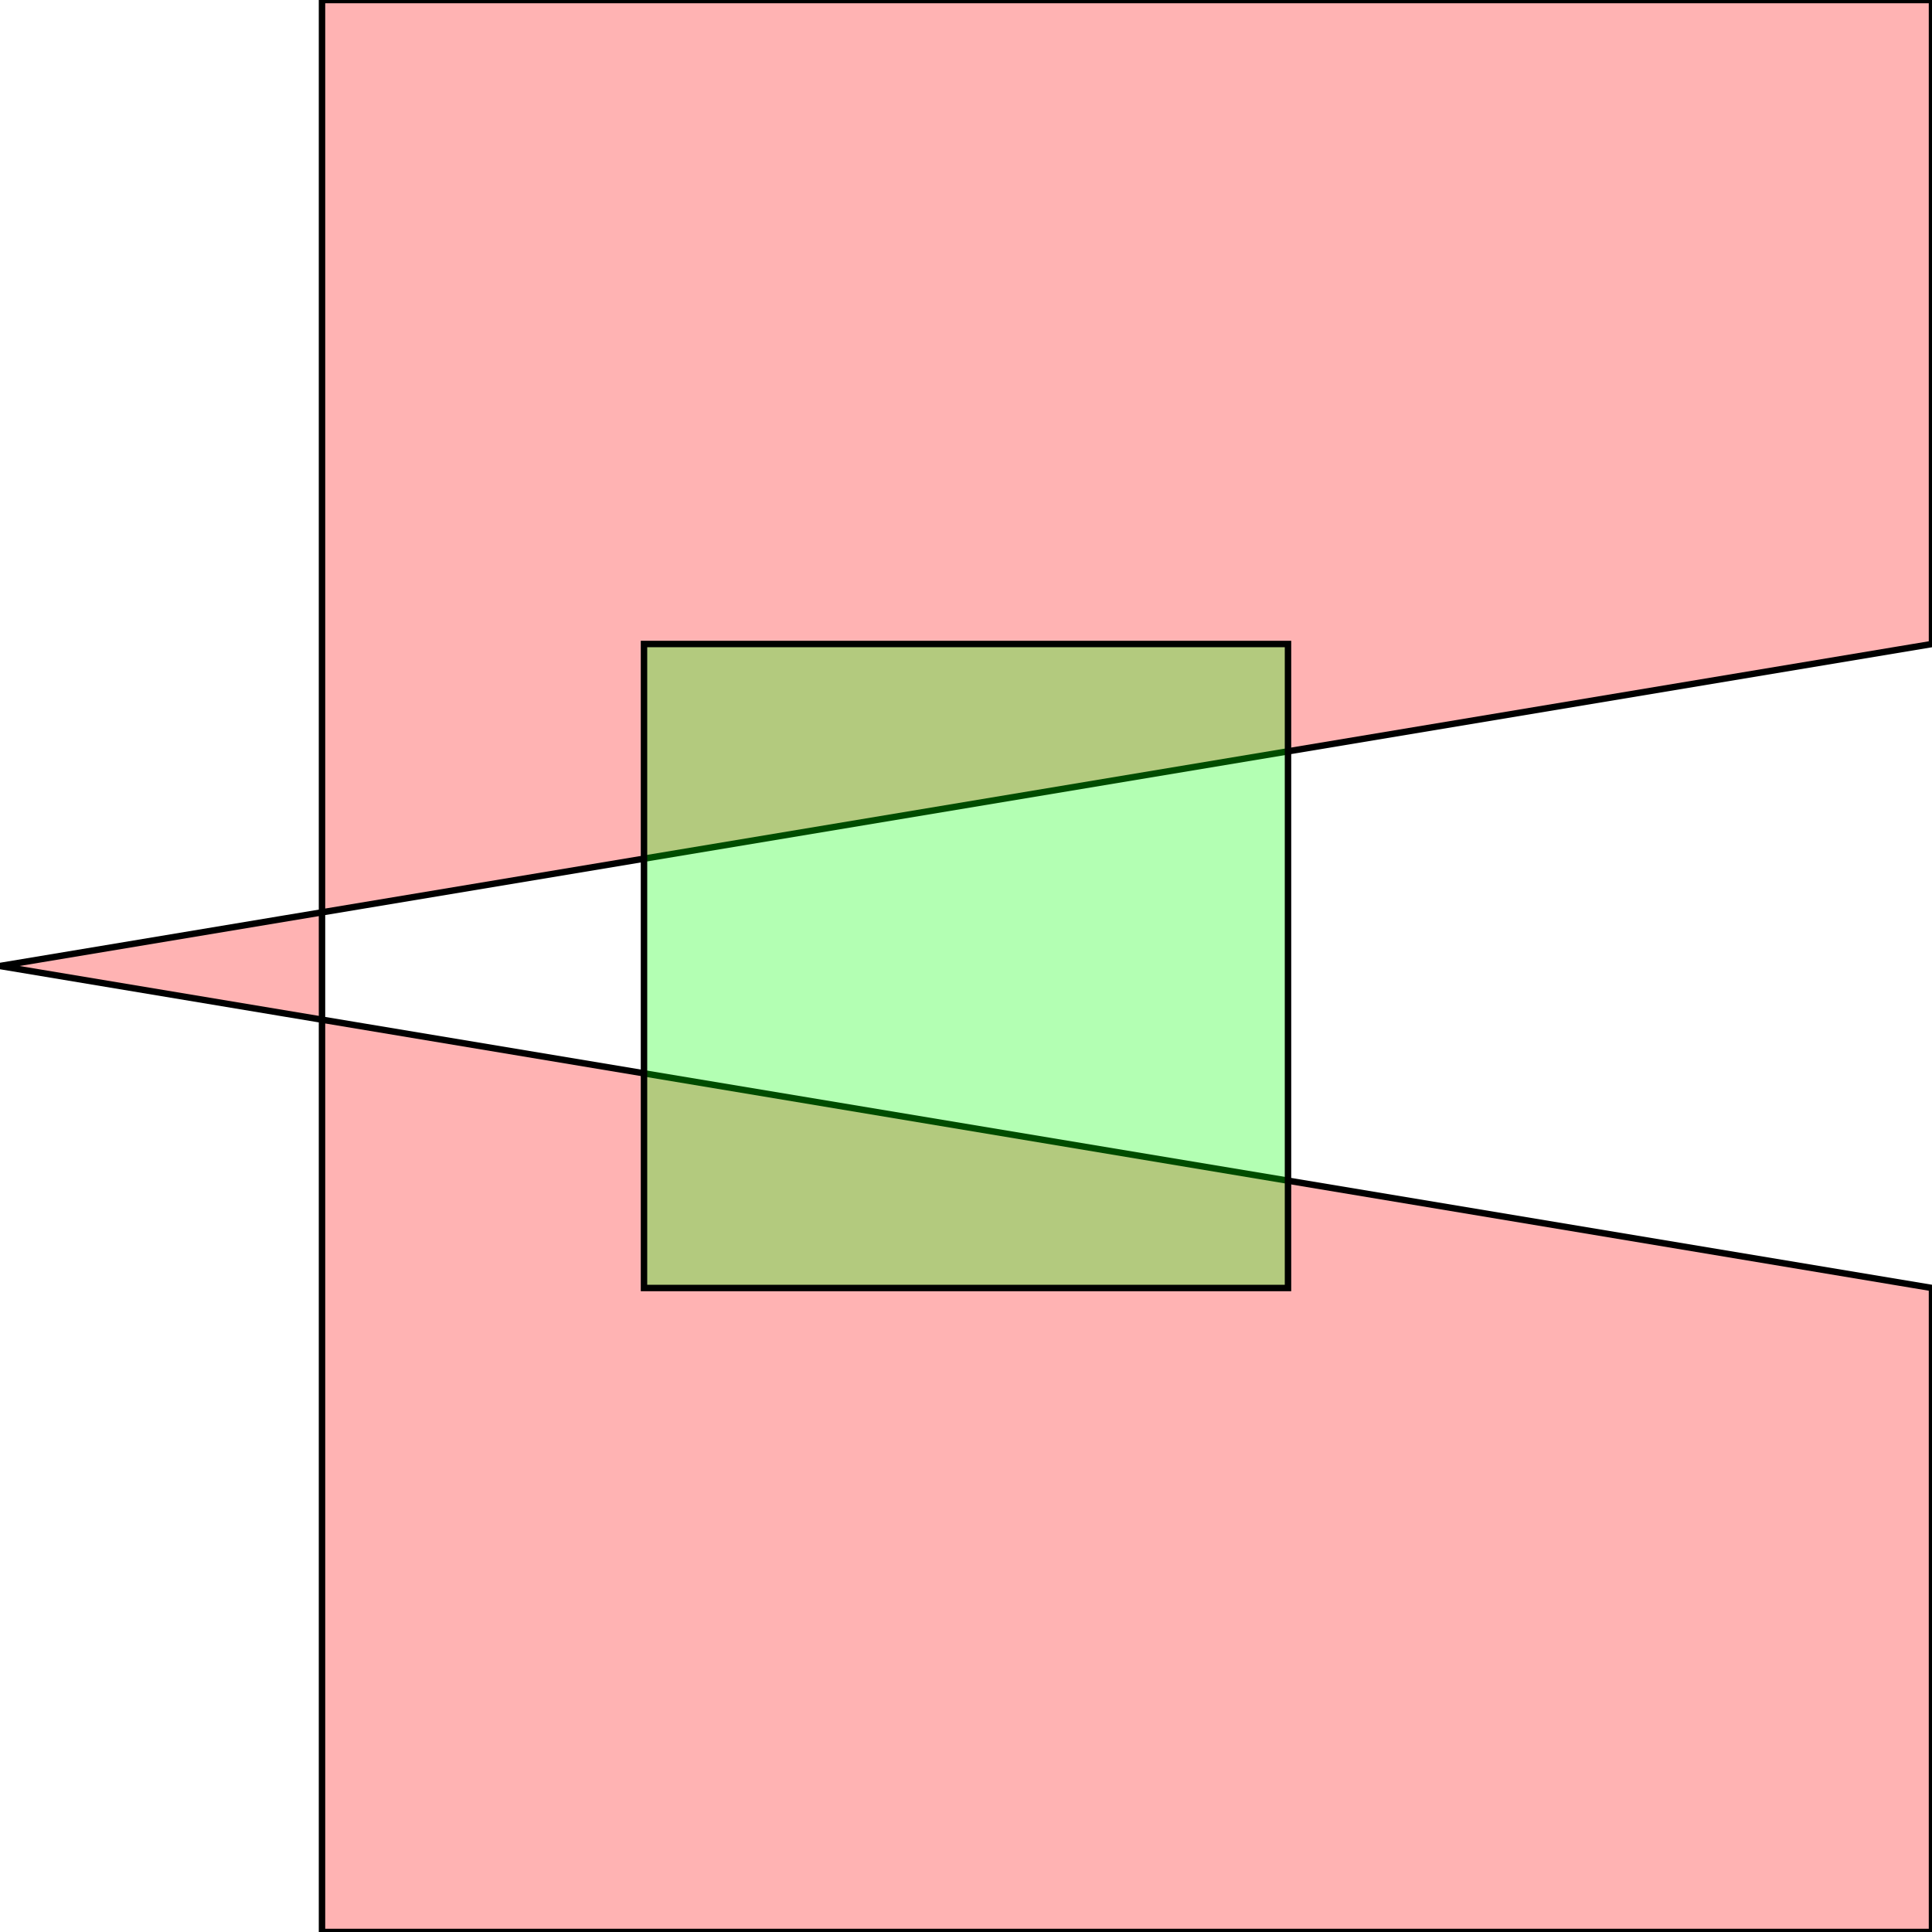 <?xml version="1.0" standalone="no"?>
<!DOCTYPE svg PUBLIC "-//W3C//DTD SVG 1.1//EN"
"http://www.w3.org/Graphics/SVG/1.1/DTD/svg11.dtd">
<svg viewBox="0 0 300 300" version="1.1"
xmlns="http://www.w3.org/2000/svg"
xmlns:xlink="http://www.w3.org/1999/xlink">
<g fill-rule="evenodd"><path d="M 50,300 L 50,0 L 300,0 L 300,100 L 0,150 L 300,200 L 300,300 L 50,300 z " style="fill-opacity:0.3;fill:rgb(255,0,0);stroke:rgb(0,0,0);stroke-width:1"/></g>
<g fill-rule="evenodd"><path d="M 100,200 L 100,100 L 200,100 L 200,200 L 100,200 z " style="fill-opacity:0.3;fill:rgb(0,255,0);stroke:rgb(0,0,0);stroke-width:1"/></g>
</svg>
